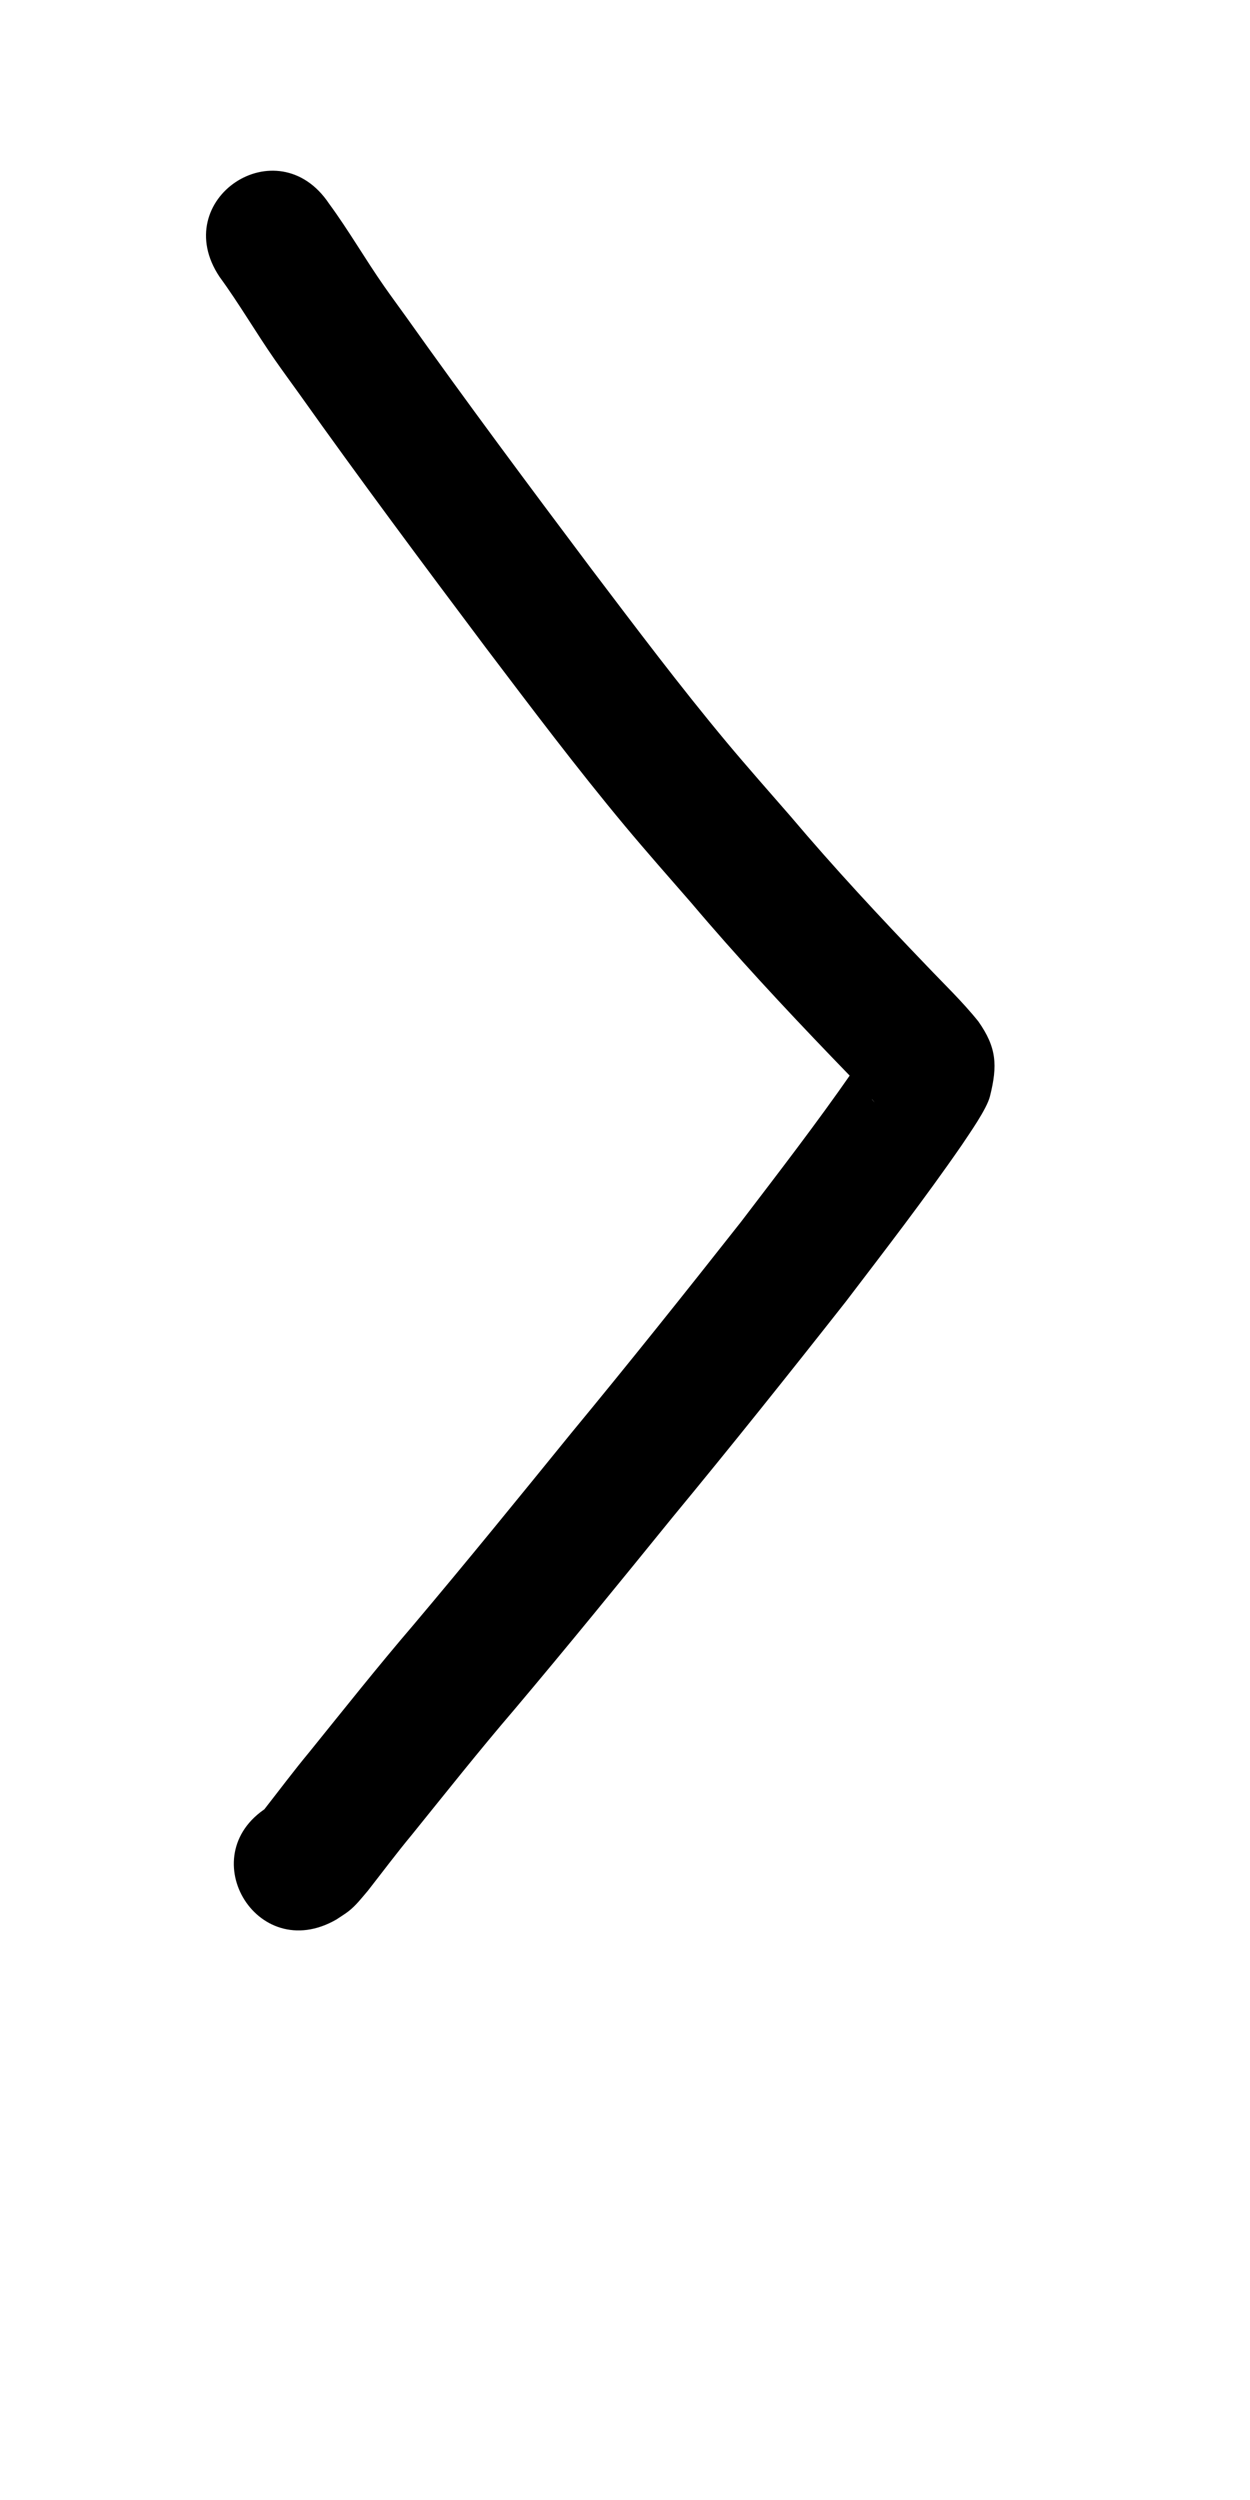 <?xml version="1.0" ?>
<svg xmlns="http://www.w3.org/2000/svg" width="500" height="1000">
<path d="m 87.823,110.742 c 7.844,10.733 14.513,22.243 22.104,33.153 3.157,4.536 6.433,8.988 9.65,13.482 24.379,34.327 49.526,68.092 74.795,101.765 18.205,24.028 36.336,48.138 55.648,71.297 8.115,9.731 18.155,21.148 26.518,30.74 17.953,21.219 36.878,41.562 56.124,61.602 4.309,4.505 8.693,8.935 12.963,13.476 1.419,1.509 3.04,3.063 4.228,4.793 -5.215,-5.982 -4.127,-11.78 -3.892,-19.057 0.013,-0.396 0.388,-1.475 0.121,-1.182 -0.89,0.975 -1.384,2.249 -2.104,3.355 -1.048,1.609 -2.134,3.193 -3.201,4.789 -14.158,20.39 -29.335,40.054 -44.377,59.794 -22.374,28.411 -44.933,56.674 -67.959,84.558 -20.87,25.69 -41.737,51.38 -63.08,76.679 -14.249,16.623 -27.847,33.786 -41.605,50.814 -6.236,7.511 -12.077,15.333 -18.09,23.021 -0.204,0.225 -0.412,0.446 -0.611,0.675 -0.366,0.422 -0.715,0.859 -1.085,1.278 -0.067,0.076 0.106,-0.175 0.176,-0.249 0.397,-0.421 0.776,-0.865 1.223,-1.232 0.917,-0.754 1.905,-1.416 2.858,-2.124 -32.266,18.621 -5.932,64.251 26.334,45.63 v 0 c 1.586,-1.074 3.238,-2.056 4.759,-3.221 3.046,-2.334 5.38,-5.429 7.856,-8.315 5.833,-7.468 11.508,-15.06 17.561,-22.355 13.524,-16.739 26.887,-33.613 40.894,-49.953 21.461,-25.442 42.454,-51.267 63.435,-77.105 23.461,-28.416 46.455,-57.211 69.239,-86.172 15.726,-20.64 31.597,-41.2 46.346,-62.557 3.064,-4.628 10.045,-14.457 11.332,-19.59 3.127,-12.477 2.634,-19.585 -4.634,-29.944 -6.348,-7.925 -13.71,-14.943 -20.688,-22.3 -18.661,-19.43 -37.017,-39.148 -54.412,-59.732 -7.598,-8.713 -18.013,-20.564 -25.39,-29.403 -18.872,-22.61 -36.562,-46.172 -54.348,-69.635 -25.04,-33.365 -49.959,-66.821 -74.113,-100.835 -2.926,-4.075 -5.905,-8.112 -8.777,-12.225 -7.57,-10.842 -14.164,-22.324 -21.992,-32.986 -20.696,-30.975 -64.502,-1.706 -43.806,29.269 z"/>
</svg>
